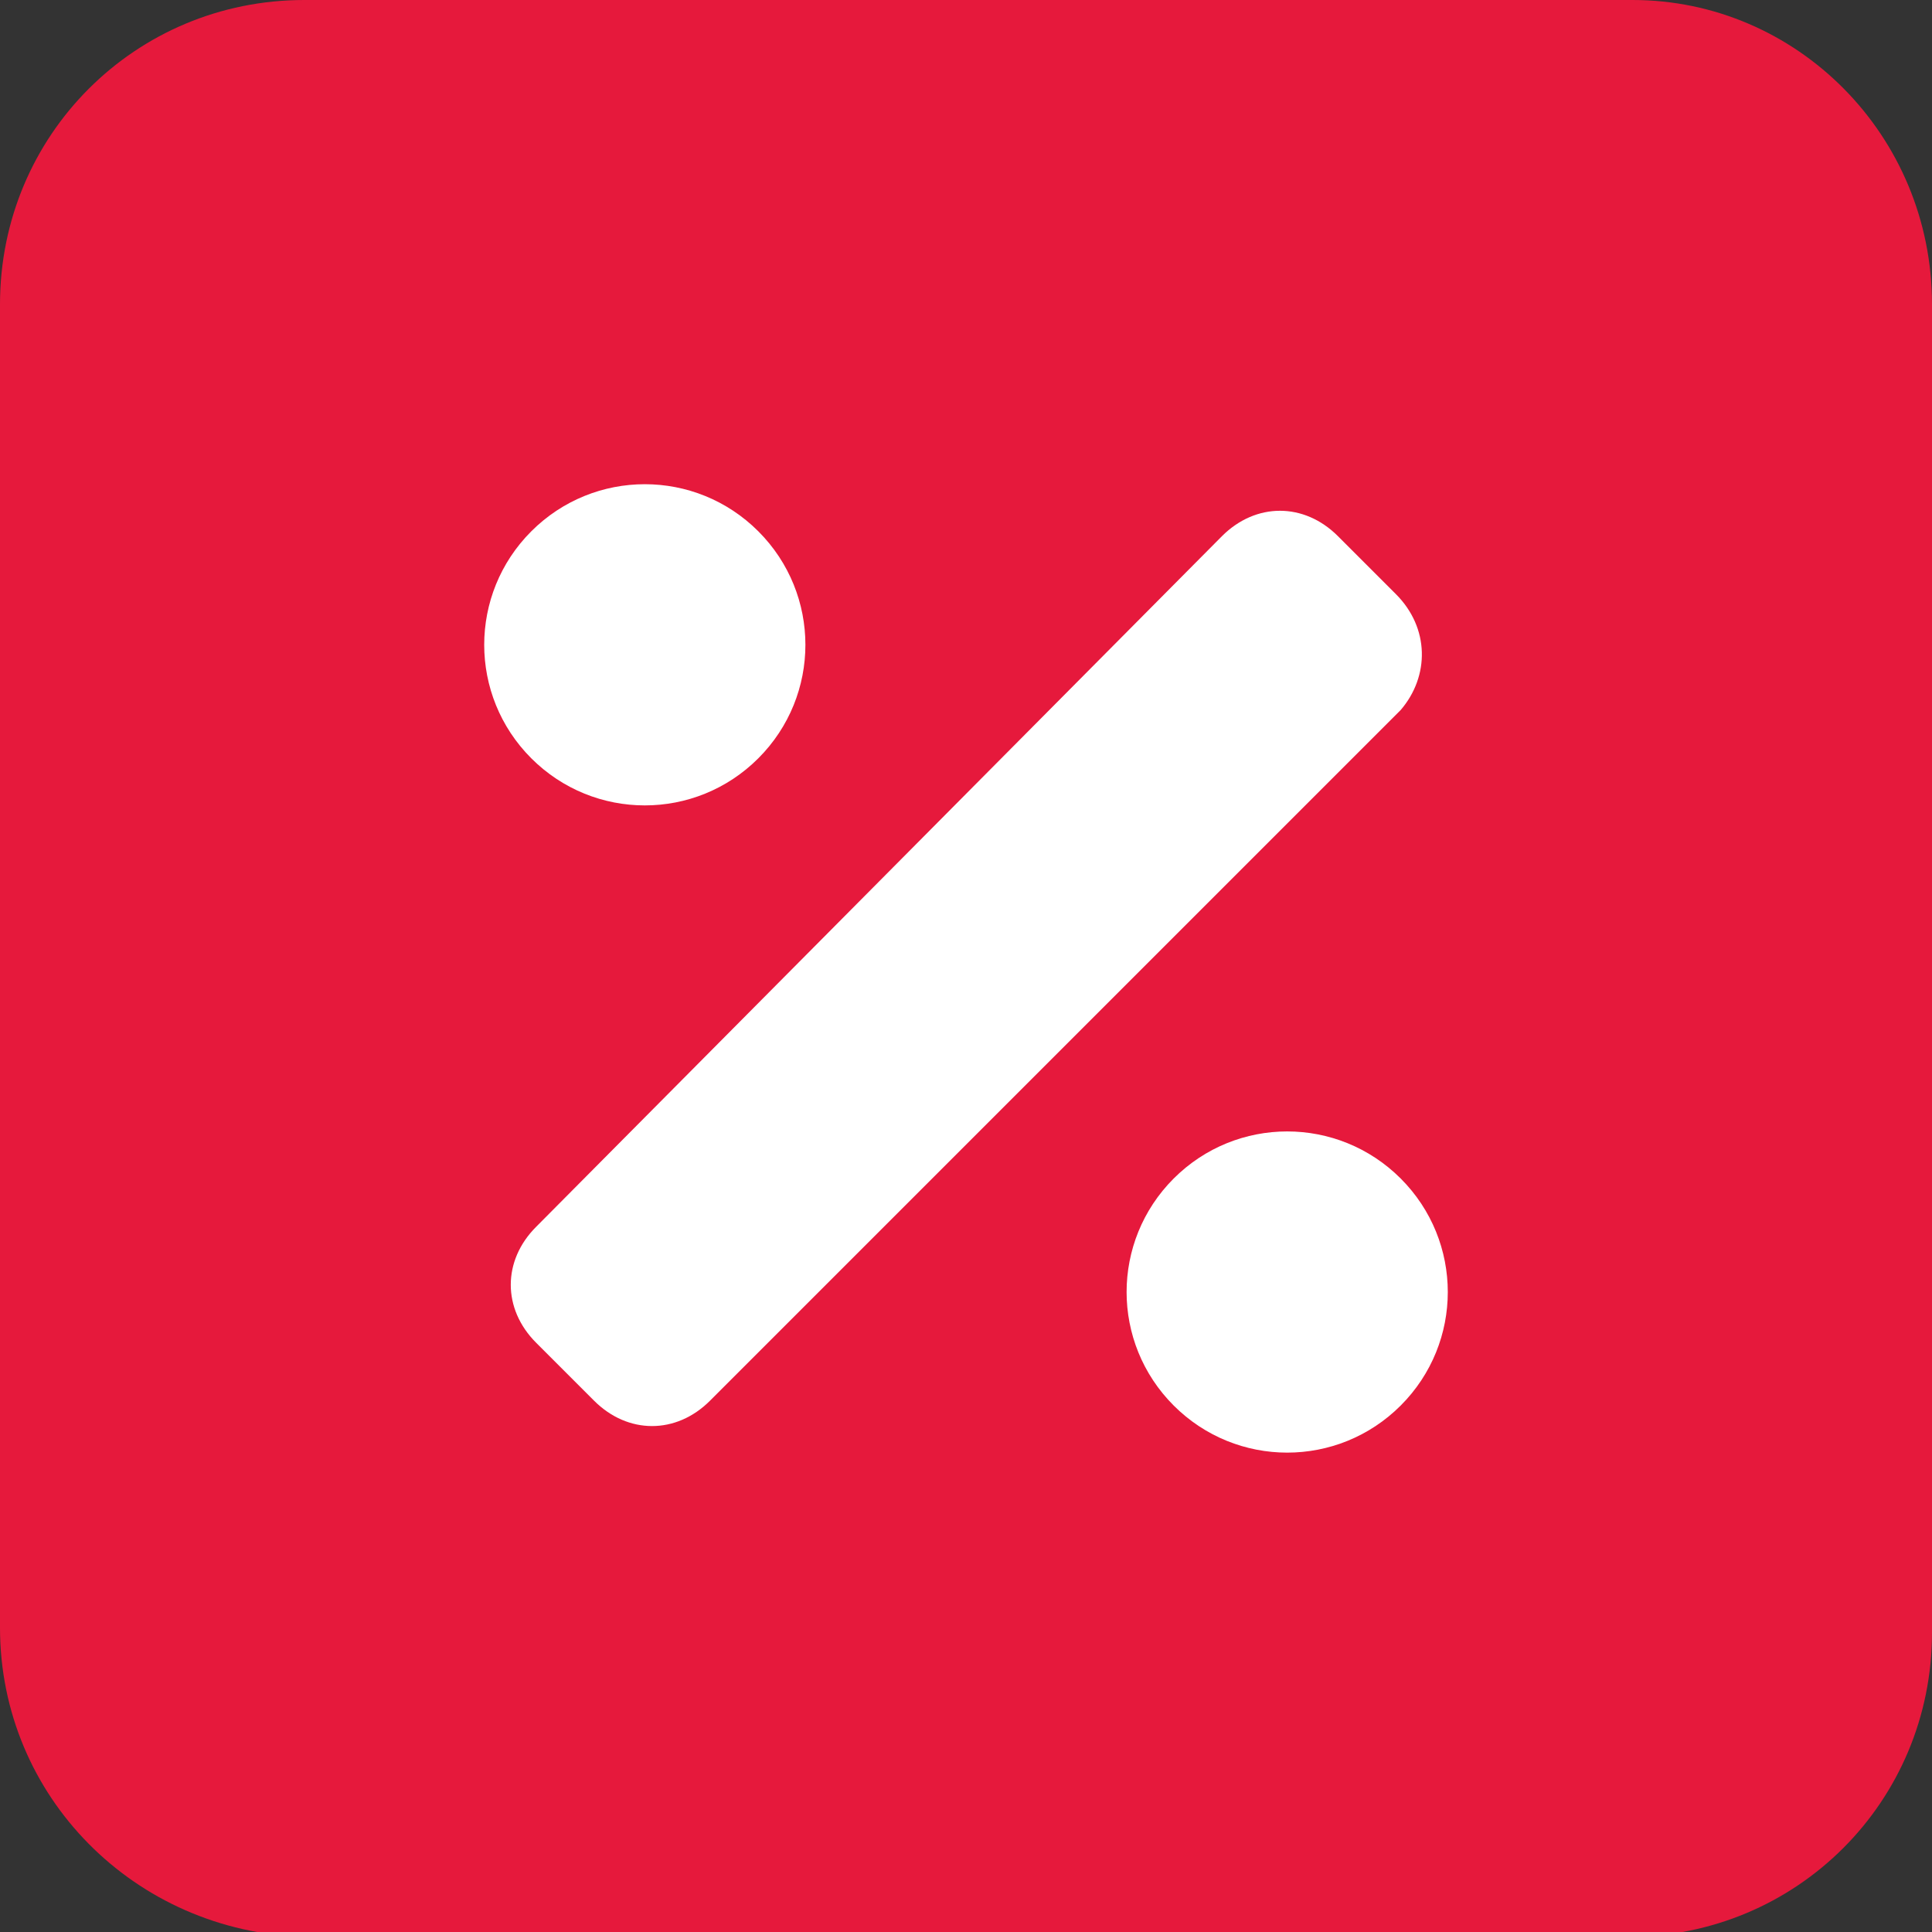 <?xml version="1.0" encoding="utf-8"?>
<!-- Generator: Adobe Illustrator 21.1.0, SVG Export Plug-In . SVG Version: 6.00 Build 0)  -->
<svg version="1.1" id="圖層_1" xmlns="http://www.w3.org/2000/svg" xmlns:xlink="http://www.w3.org/1999/xlink" x="0px" y="0px"
	 viewBox="0 0 40 40" style="enable-background:new 0 0 40 40;" xml:space="preserve">
<rect x="0" y="0" width="40" height="40" fill="#333333" stroke="none"/>
<style type="text/css">
	.st0{fill:#E6193C;}
	.st1{fill:#FFFFFF;}
</style>
<title>Group 19</title>
<desc>Created with Sketch.</desc>
<path id="Rectangle-4-Copy-3" class="st0" d="M6.3,0h27.5C37.2,0,40,2.8,40,6.3v27.5c0,3.5-2.8,6.3-6.3,6.3H6.3
	C2.8,40,0,37.2,0,33.7V6.3C0,2.8,2.8,0,6.3,0z"/>
<path class="st1" d="M15.7,15.7c1.3-1.3,1.3-3.4,0-4.7c-1.3-1.3-3.4-1.3-4.7,0s-1.3,3.4,0,4.7C12.3,17,14.4,17,15.7,15.7z M29,24.4
	c-1.3-1.3-3.4-1.3-4.7,0c-1.3,1.3-1.3,3.4,0,4.7c1.3,1.3,3.4,1.3,4.7,0C30.3,27.8,30.3,25.7,29,24.4z M28.9,12.3l-1.2-1.2
	c-0.7-0.7-1.7-0.7-2.4,0L11.1,25.4c-0.7,0.7-0.7,1.7,0,2.4l1.2,1.2c0.7,0.7,1.7,0.7,2.4,0l14.3-14.3C29.6,14,29.6,13,28.9,12.3z"/>
</svg>
